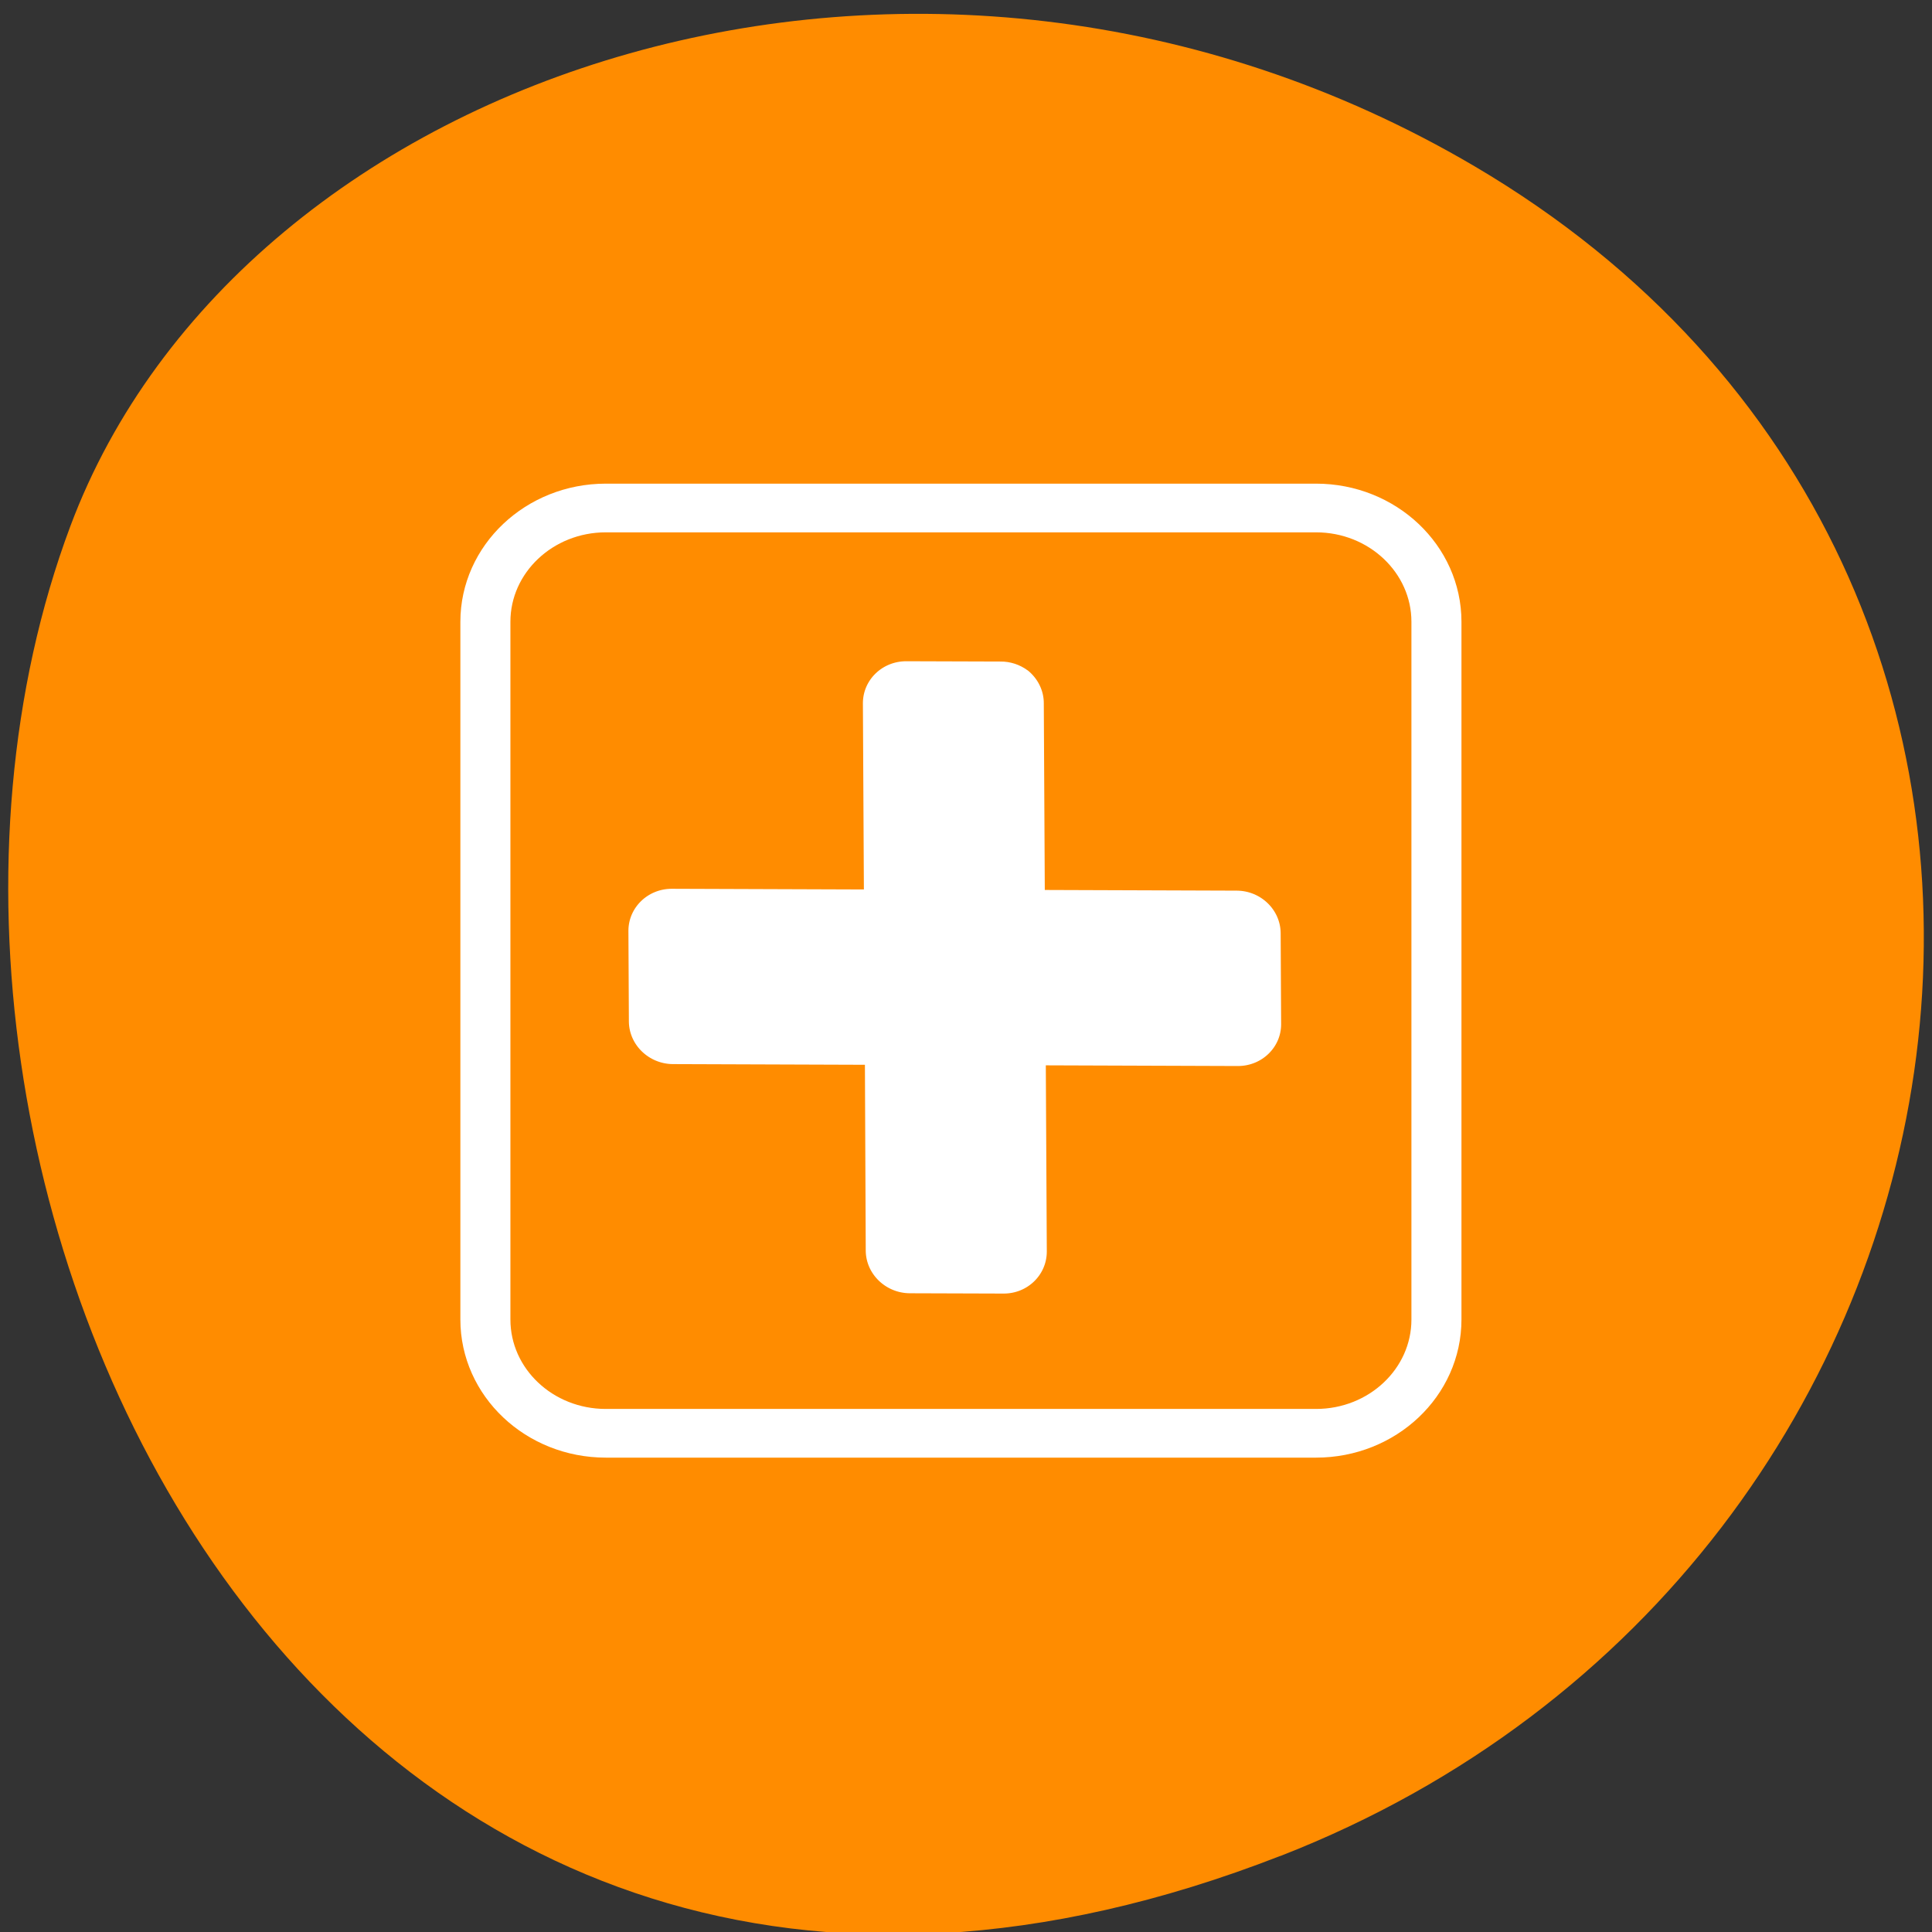 <svg xmlns="http://www.w3.org/2000/svg" viewBox="0 0 48 48"><rect x="0" y="0" width="48" height="48" fill="#333333" stroke="none"/><g fill="#ff8c00"><path d="m 31.809 46.11 c -23.891 9.313 -36.14 -16.793 -30.06 -33.04 c 4.25 -11.344 21.19 -16.996 34.883 -8.941 c 17.277 10.168 13.602 34.801 -4.824 41.984"/><path d="m 128.33 335.14 h 22.681 c 2.123 0 3.845 1.676 3.845 3.734 v 22.9 c 0 2.063 -1.722 3.734 -3.845 3.734 h -22.681 c -2.123 0 -3.845 -1.671 -3.845 -3.734 v -22.9 c 0 -2.058 1.722 -3.734 3.845 -3.734" transform="matrix(0.778 0 0 0.757 -84.79 -241.08)" stroke="#fff" stroke-width="1.598"/></g><path d="m 142.01 340.2 c -0.311 -0.237 -0.693 -0.366 -1.084 -0.361 l -3.01 -0.01 c -0.949 0.005 -1.711 0.763 -1.716 1.712 l 0.03 5.777 l -5.802 -0.021 c -0.949 0.005 -1.711 0.769 -1.716 1.712 l 0.015 3 c 0.015 0.944 0.788 1.712 1.737 1.723 l 5.802 0.021 l 0.025 5.777 c 0.015 0.944 0.788 1.712 1.737 1.723 l 3.01 0.01 c 0.949 0 1.711 -0.763 1.716 -1.712 l -0.03 -5.777 l 5.802 0.021 c 0.949 -0.005 1.711 -0.769 1.711 -1.712 l -0.015 -2.997 c -0.01 -0.949 -0.783 -1.718 -1.732 -1.728 l -5.802 -0.021 l -0.03 -5.777 c 0.005 -0.526 -0.236 -1.026 -0.647 -1.362" transform="matrix(0.778 0 0 0.757 -84.79 -241.08)" fill="#fff" fill-rule="evenodd" stroke="#ff8c00" stroke-width="0.681"/></svg>